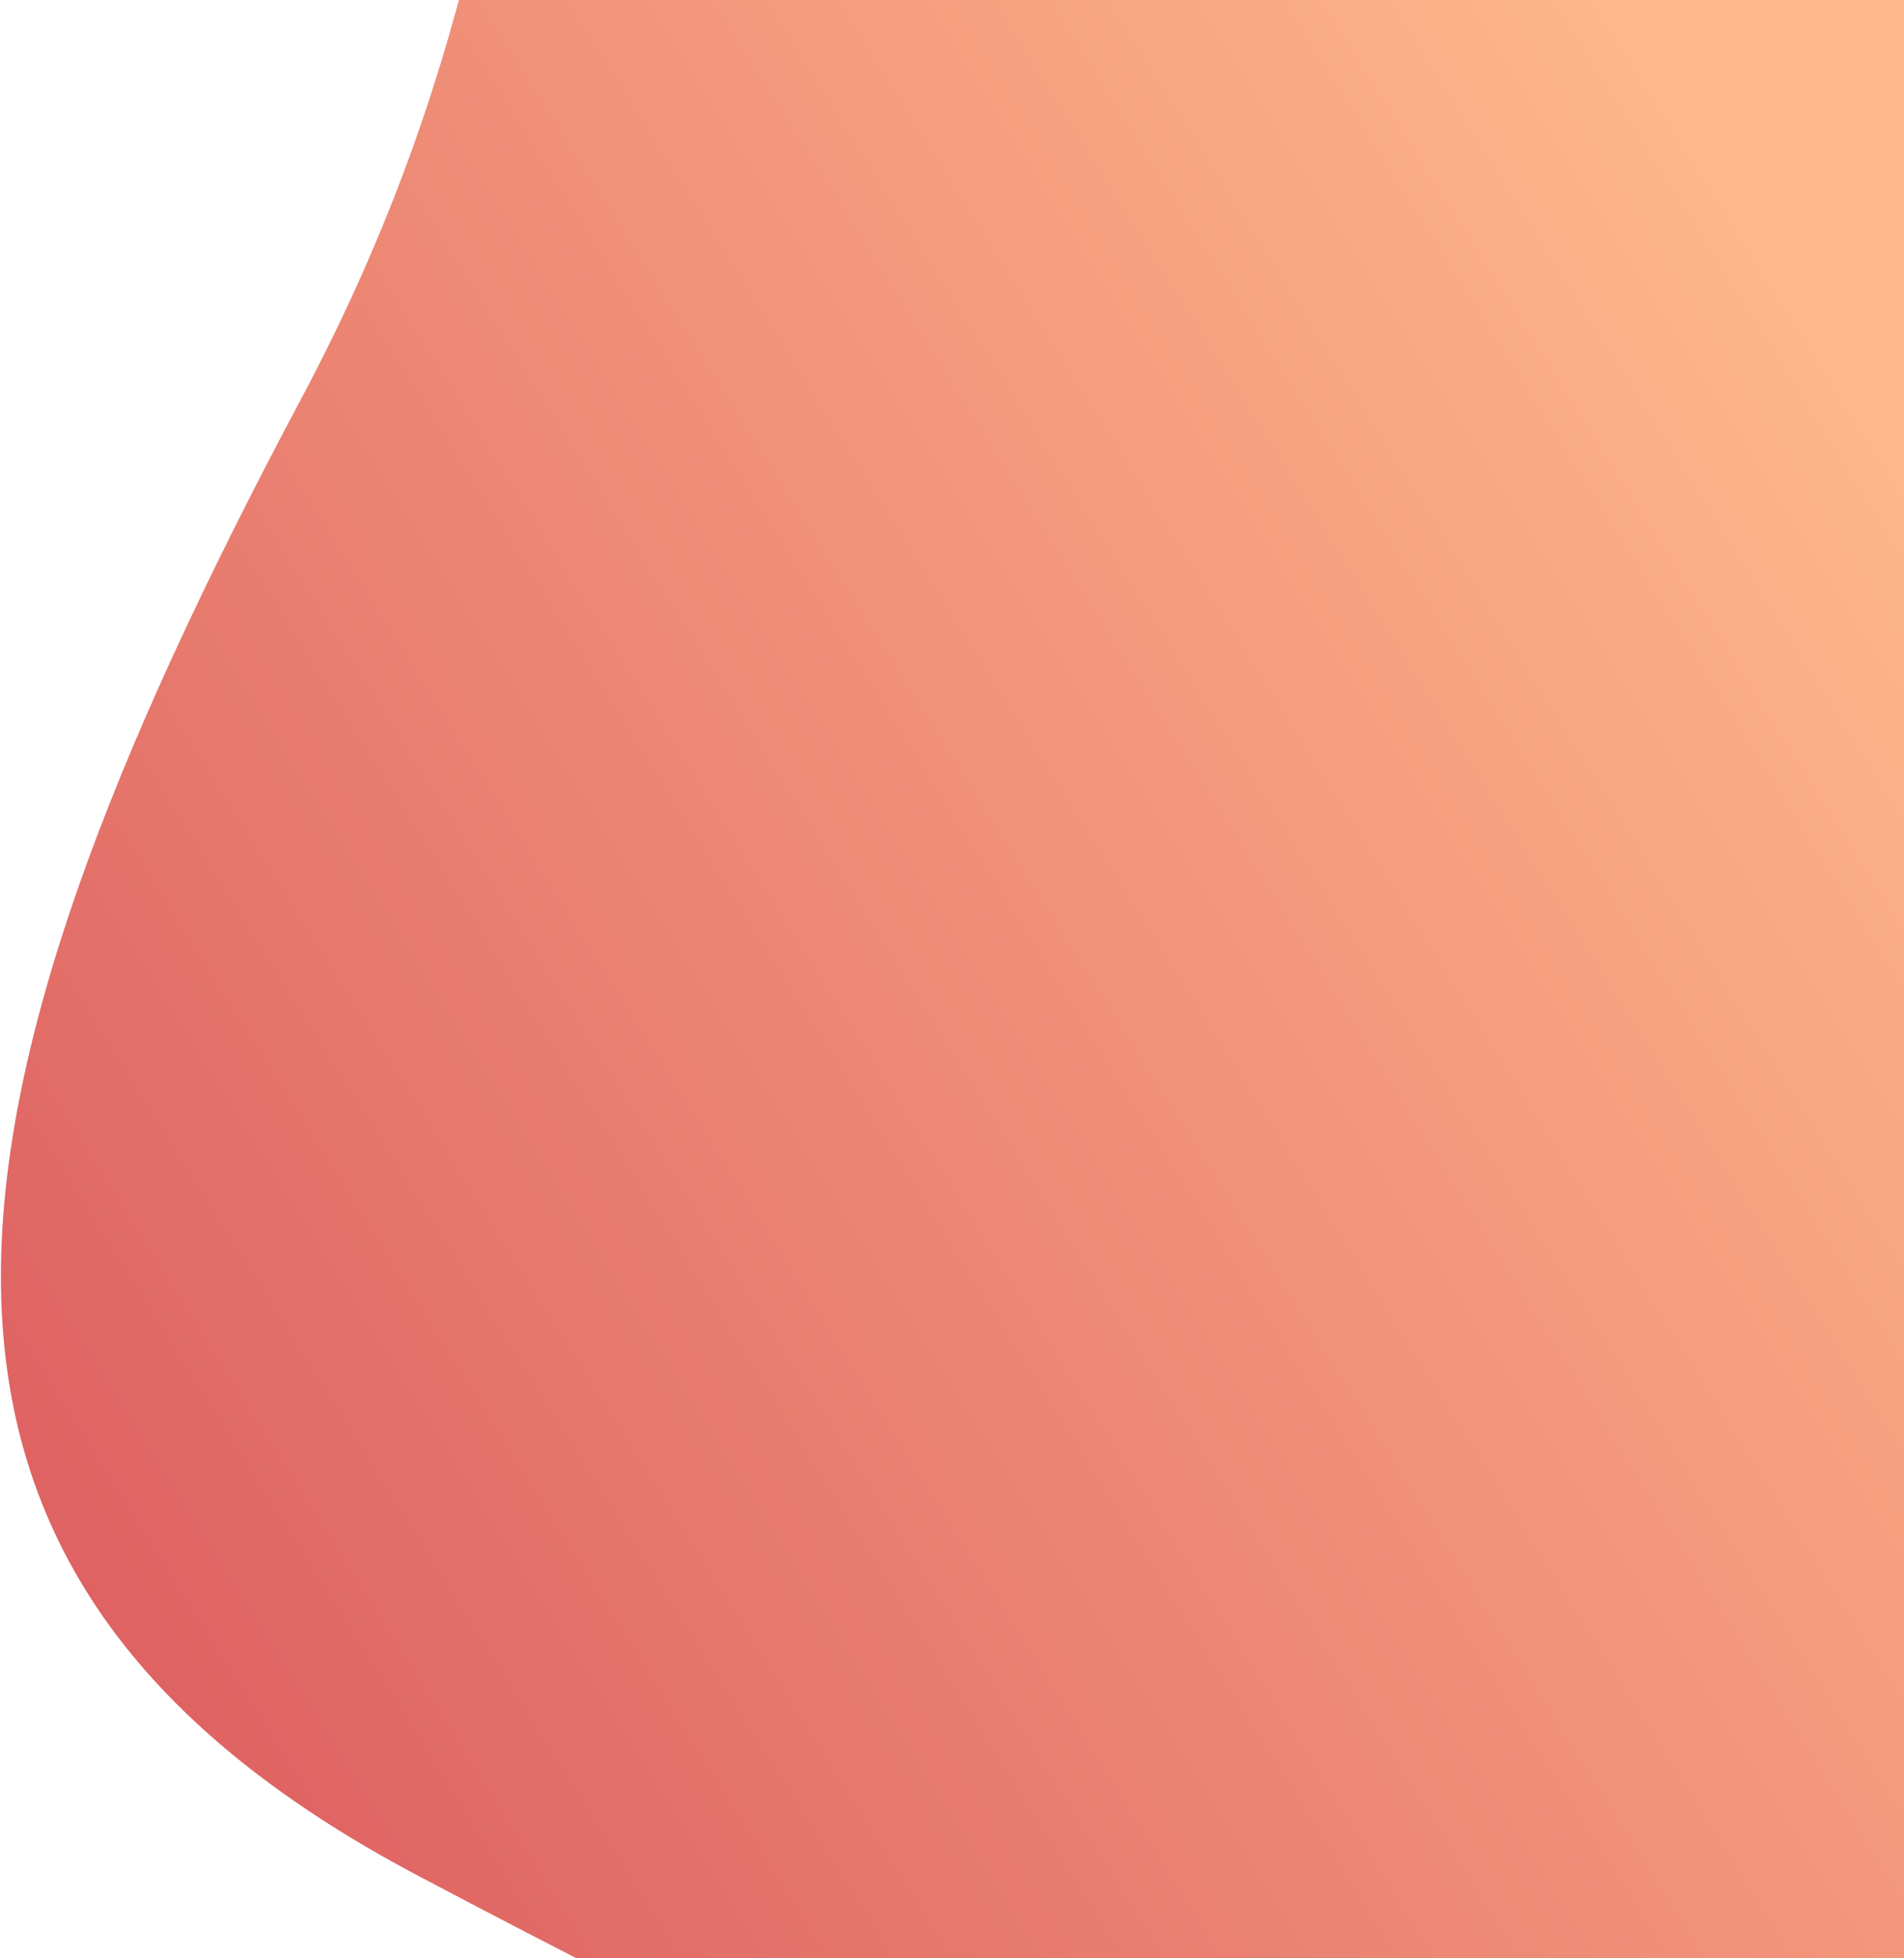 <svg width="996" height="1024" viewBox="0 0 996 1024" fill="none" xmlns="http://www.w3.org/2000/svg">
<path id="splash" d="M157.563 208.5C356.884 -165.659 157.983 -332.171 605.839 -342.124C1053.7 -352.077 1042.61 -260.748 1163.97 -109.408L1384.47 509.593L1320.35 727.325C1409.94 759.364 1447.36 849.599 1292.91 820.507L1320.35 727.325C1241.34 699.074 1121.77 716.068 1057.4 900.007C920.033 1292.55 1247.76 1404.62 757 1199C911.843 1318.63 517.957 1139.34 218 980.5C-81.957 821.656 -41.759 582.659 157.563 208.5Z" fill="url(#paint0_linear)"/>
<defs>
<linearGradient id="paint0_linear" x1="-126.599" y1="567.007" x2="844.401" y2="-41.493" gradientUnits="userSpaceOnUse">
<stop stop-color="#DE6262"/>
<stop offset="1" stop-color="#FFB88C"/>
</linearGradient>
</defs>
</svg>
